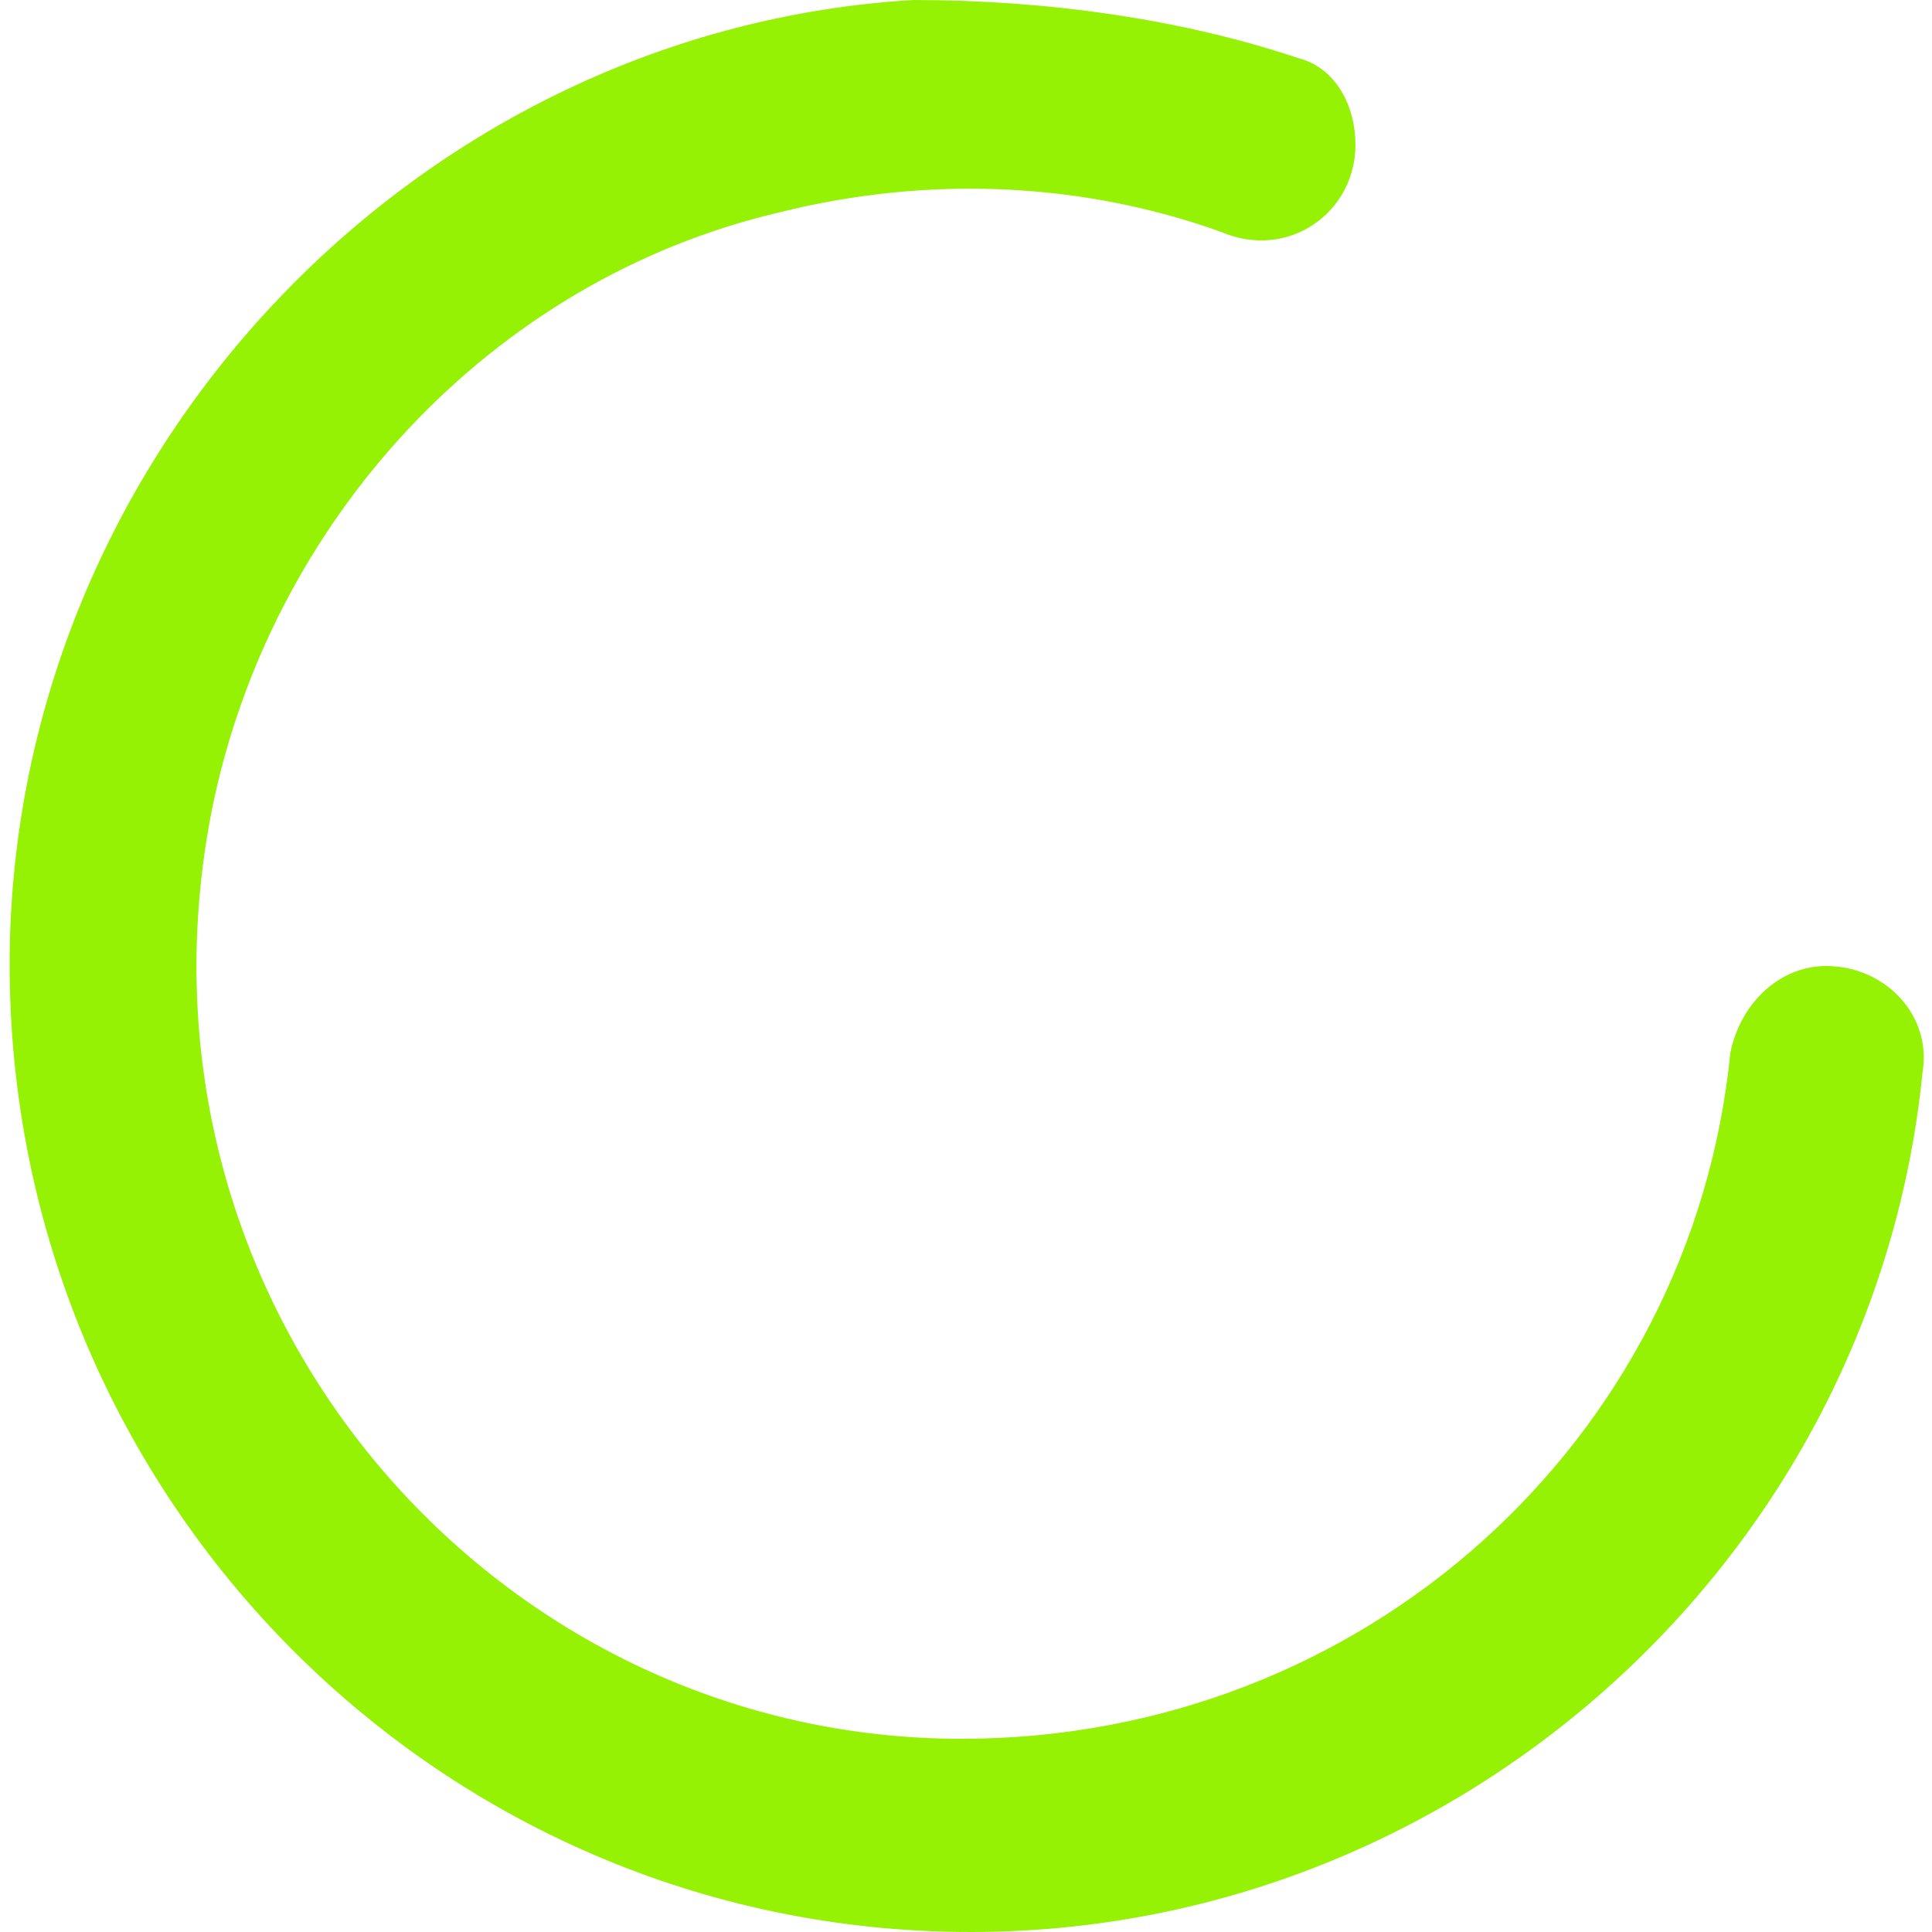 ﻿<?xml version="1.0" encoding="utf-8"?>
<svg version="1.1" xmlns:xlink="http://www.w3.org/1999/xlink" width="29px" height="29px" xmlns="http://www.w3.org/2000/svg">
  <g transform="matrix(1 0 0 1 -36 -257 )">
    <path d="M 28.858 16.095  C 29.002 15.225  28.281 14.5  27.415 14.5  C 26.694 14.5  26.117 15.08  25.973 15.805  C 25.395 21.605  20.49 26.1  14.43 26.1  C 7.361 26.1  1.734 19.575  3.176 12.18  C 4.042 7.83  7.361 4.205  11.689 3.19  C 13.997 2.61  16.306 2.755  18.326 3.48  C 19.336 3.915  20.346 3.19  20.346 2.175  C 20.346 1.595  20.057 1.015  19.48 0.87  C 17.749 0.29  15.729 0  13.709 0  C 6.351 0.435  0.291 6.67  0.147 14.21  C 0.002 22.33  6.495 29  14.574 29  C 21.933 29  28.137 23.345  28.858 16.095  Z " fill-rule="nonzero" fill="#95f204" stroke="none" transform="matrix(1 0 0 1 36 257 )" />
  </g>
</svg>